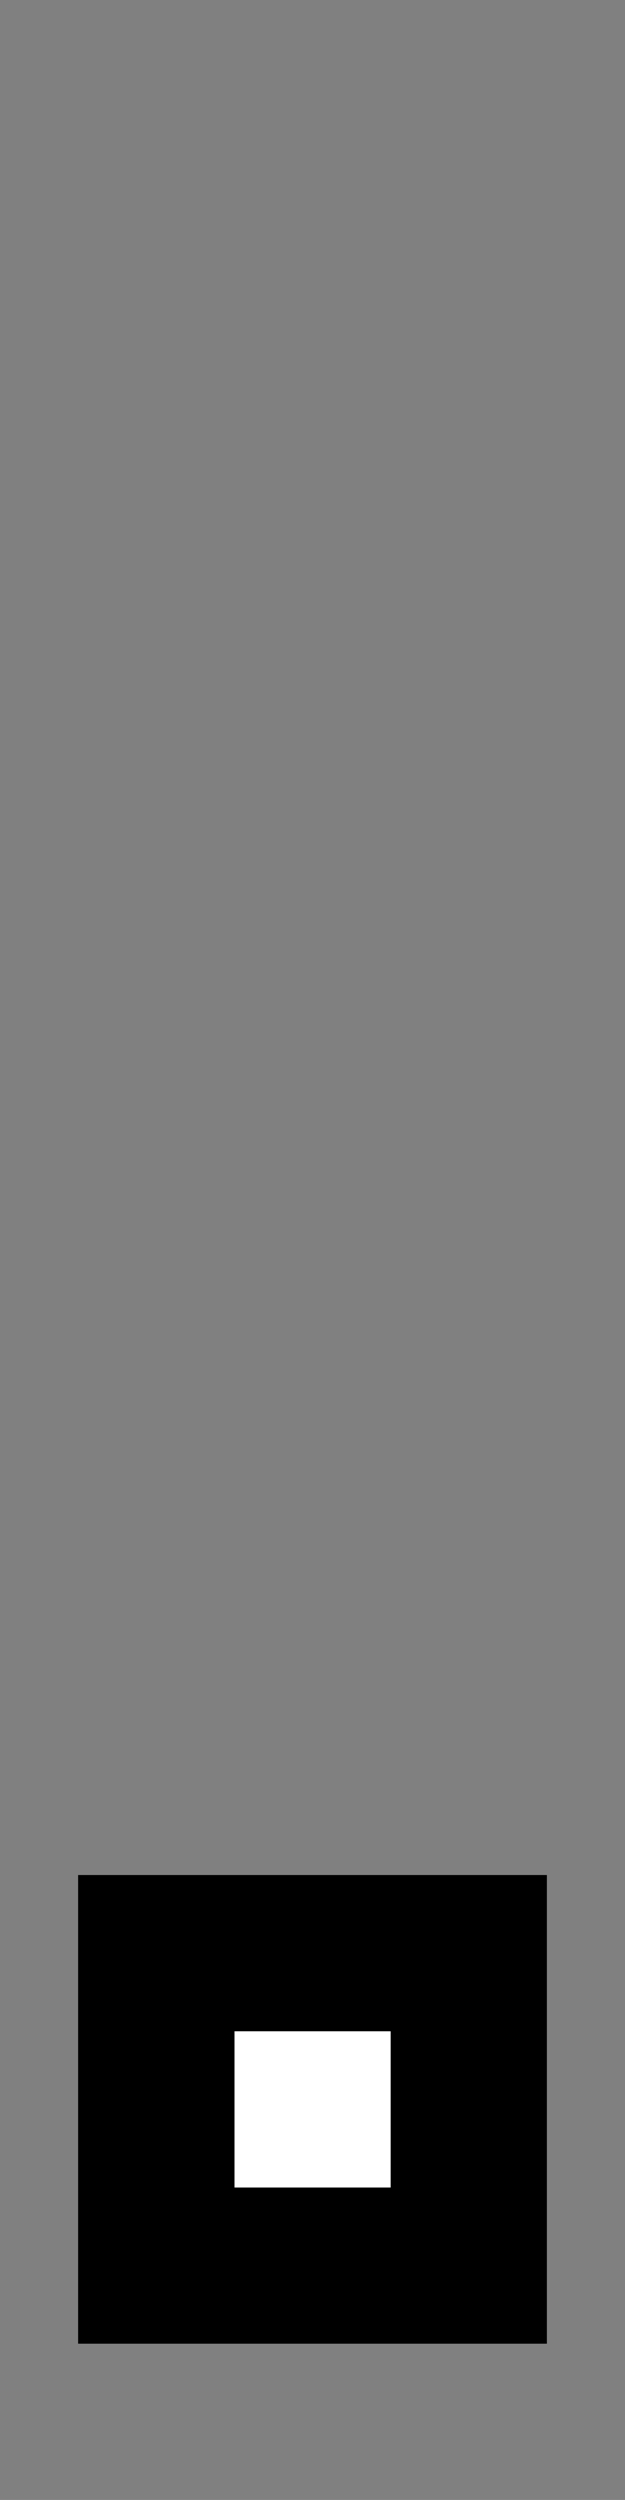 <?xml version="1.0" encoding="UTF-8"?>
<!DOCTYPE svg PUBLIC "-//W3C//DTD SVG 1.1 Tiny//EN" "http://www.w3.org/Graphics/SVG/1.1/DTD/svg11-tiny.dtd">
<svg baseProfile="tiny" height="32" version="1.1" viewBox="-2.001 -8 8.001 32" width="8.001" xmlns="http://www.w3.org/2000/svg" xmlns:xlink="http://www.w3.org/1999/xlink">
<rect x="-2.001" y="-8" width="8.001" height="32" fill="#808080" stroke="none"/>
<polygon points="-1.001,22 -1.001,16.001 5,16.001 5,22 "/>
<rect fill="#FFFFFF" height="2" width="1.999" x="1.001" y="18.001"/>
<rect fill="none" height="32" width="8.001" x="-2.001" y="-8"/>
</svg>
